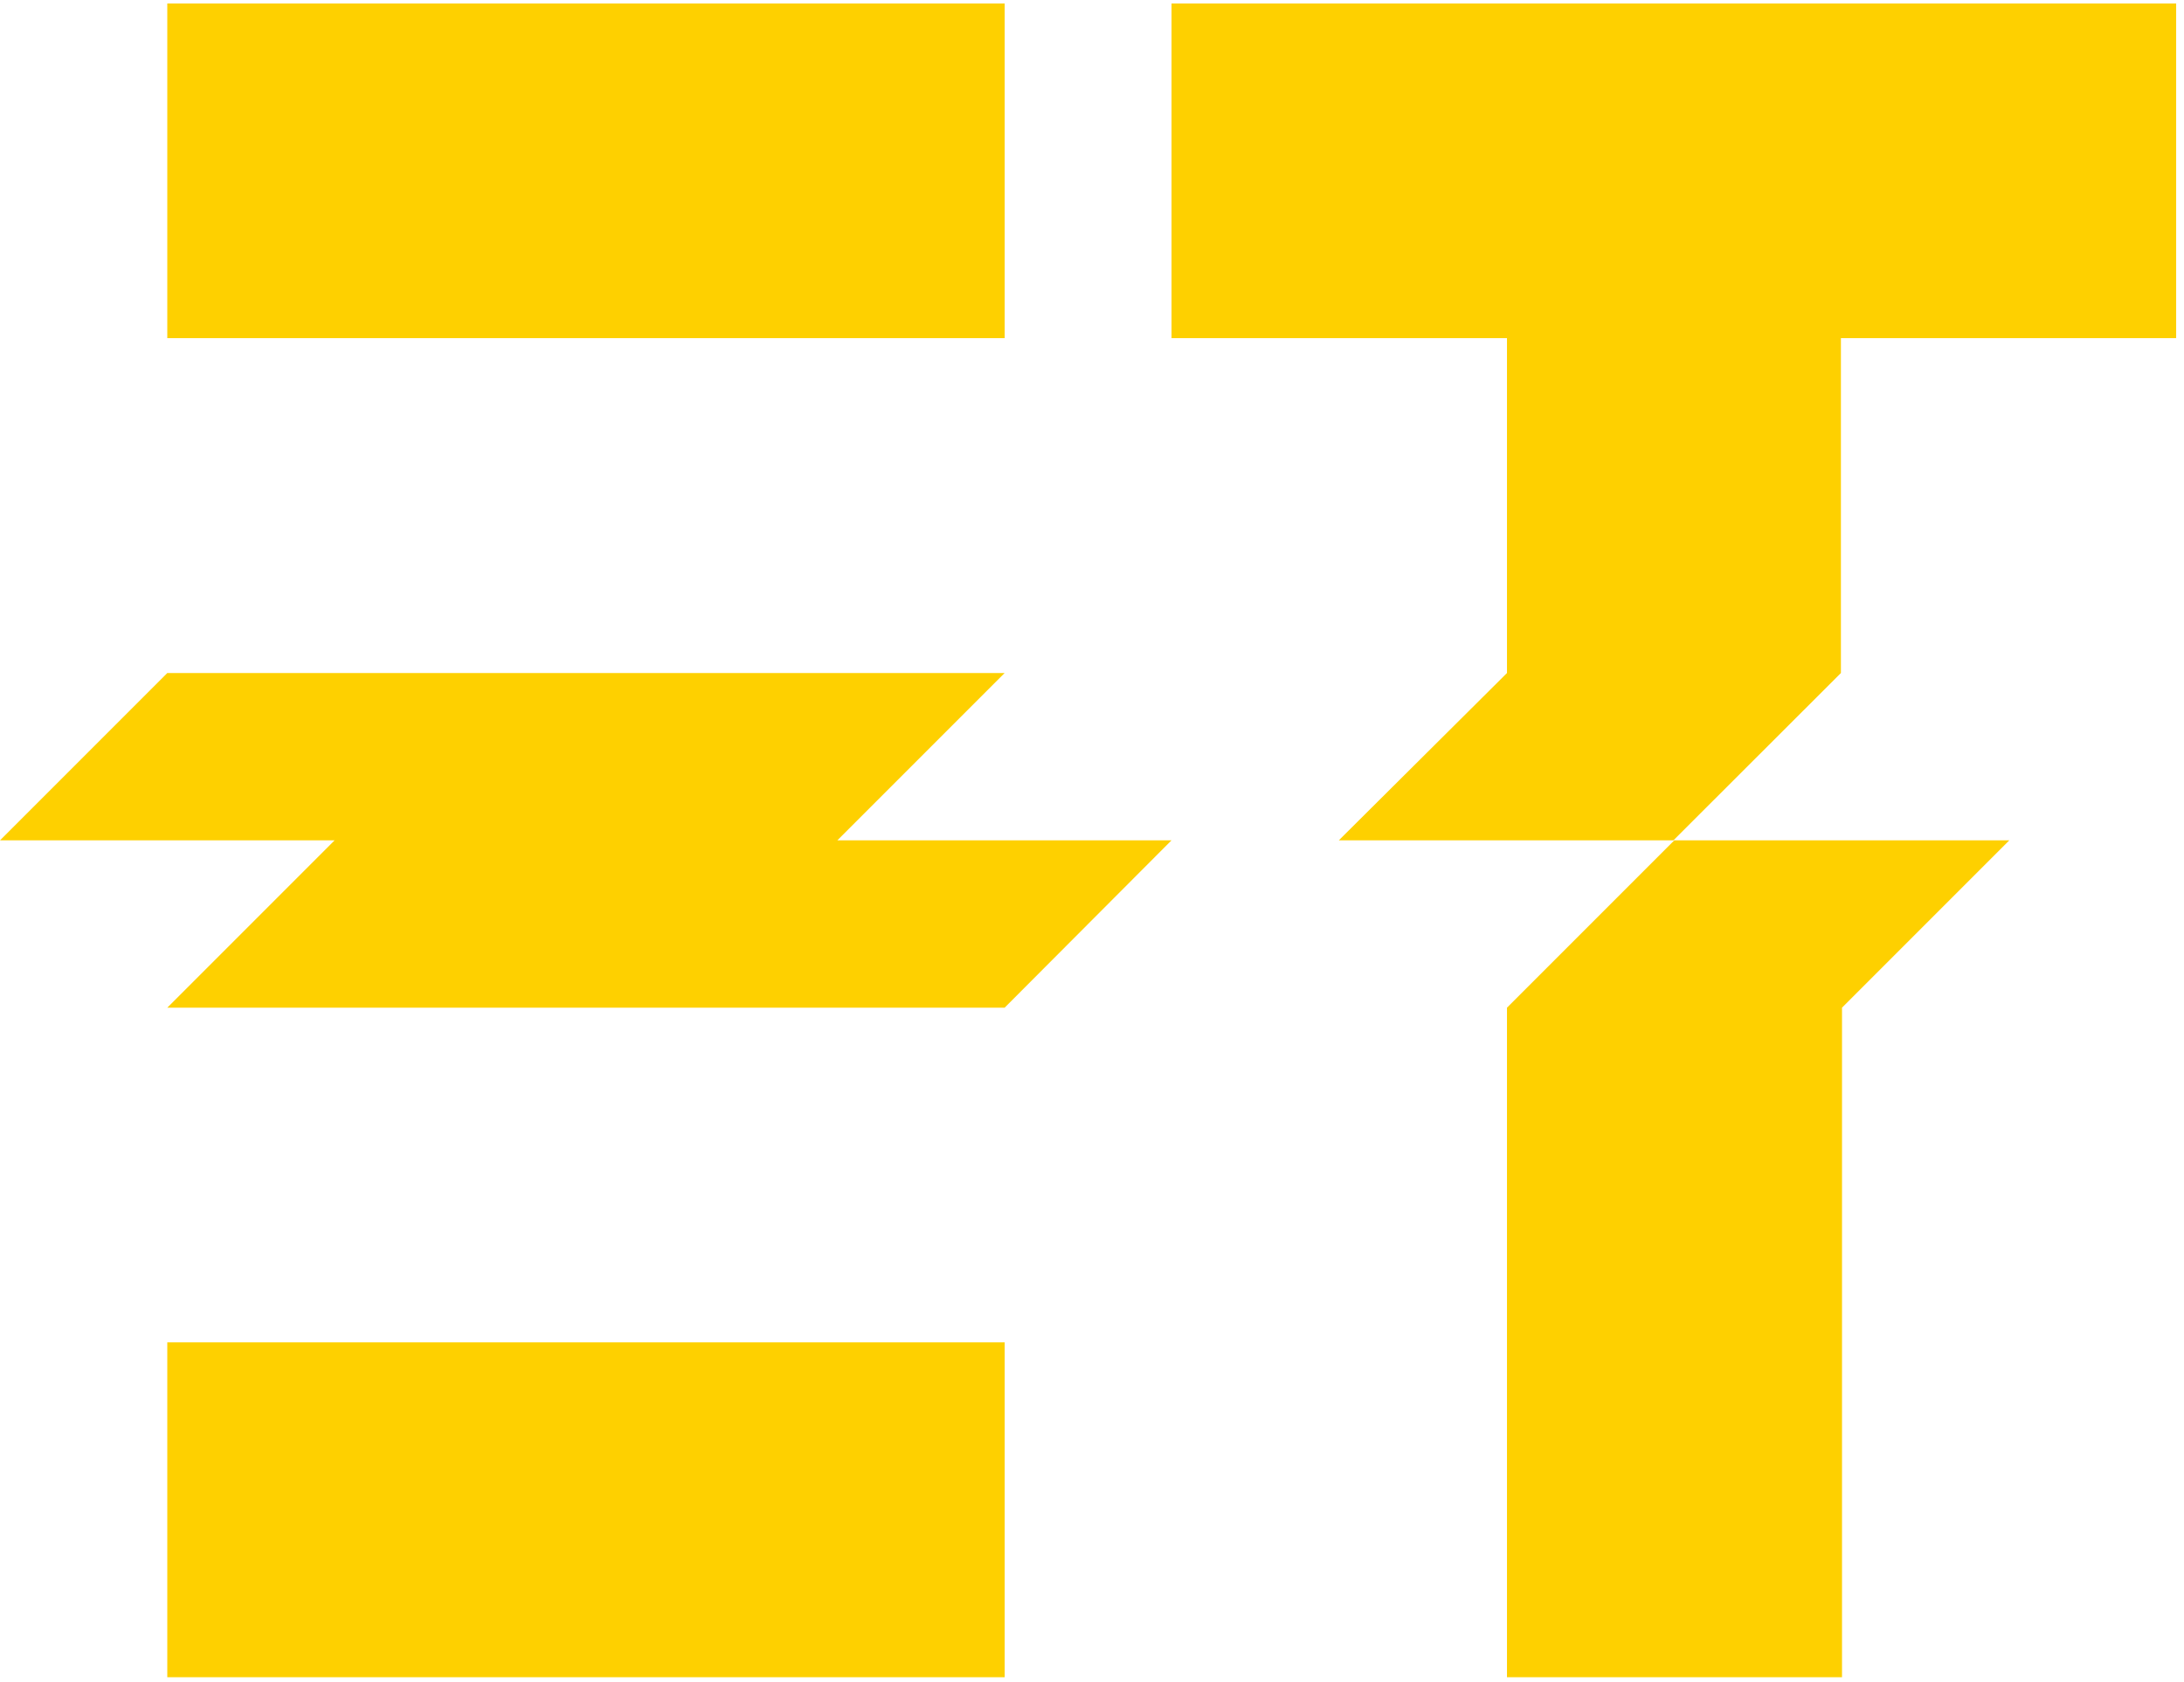 <svg width="100" height="77" viewBox="0 0 100 77" fill="none" xmlns="http://www.w3.org/2000/svg">
<path d="M15.32 38.47H0L7.66 30.81H46L38.34 38.47H53.64L46 46.13H7.66L15.32 38.47ZM46 15.48H7.66V0.16H46V15.48ZM46 76.78H7.66V61.45H46V76.78Z" fill="#FED000"/>
<path d="M84.291 30.81L76.621 38.47H61.301L69.001 30.81V15.48H53.641V0.16H99.641V15.48H84.291V30.81ZM69.001 46.13L76.661 38.47H92.001L84.341 46.13V76.78H69.001V46.13Z" fill="#FED000"/>
</svg>
